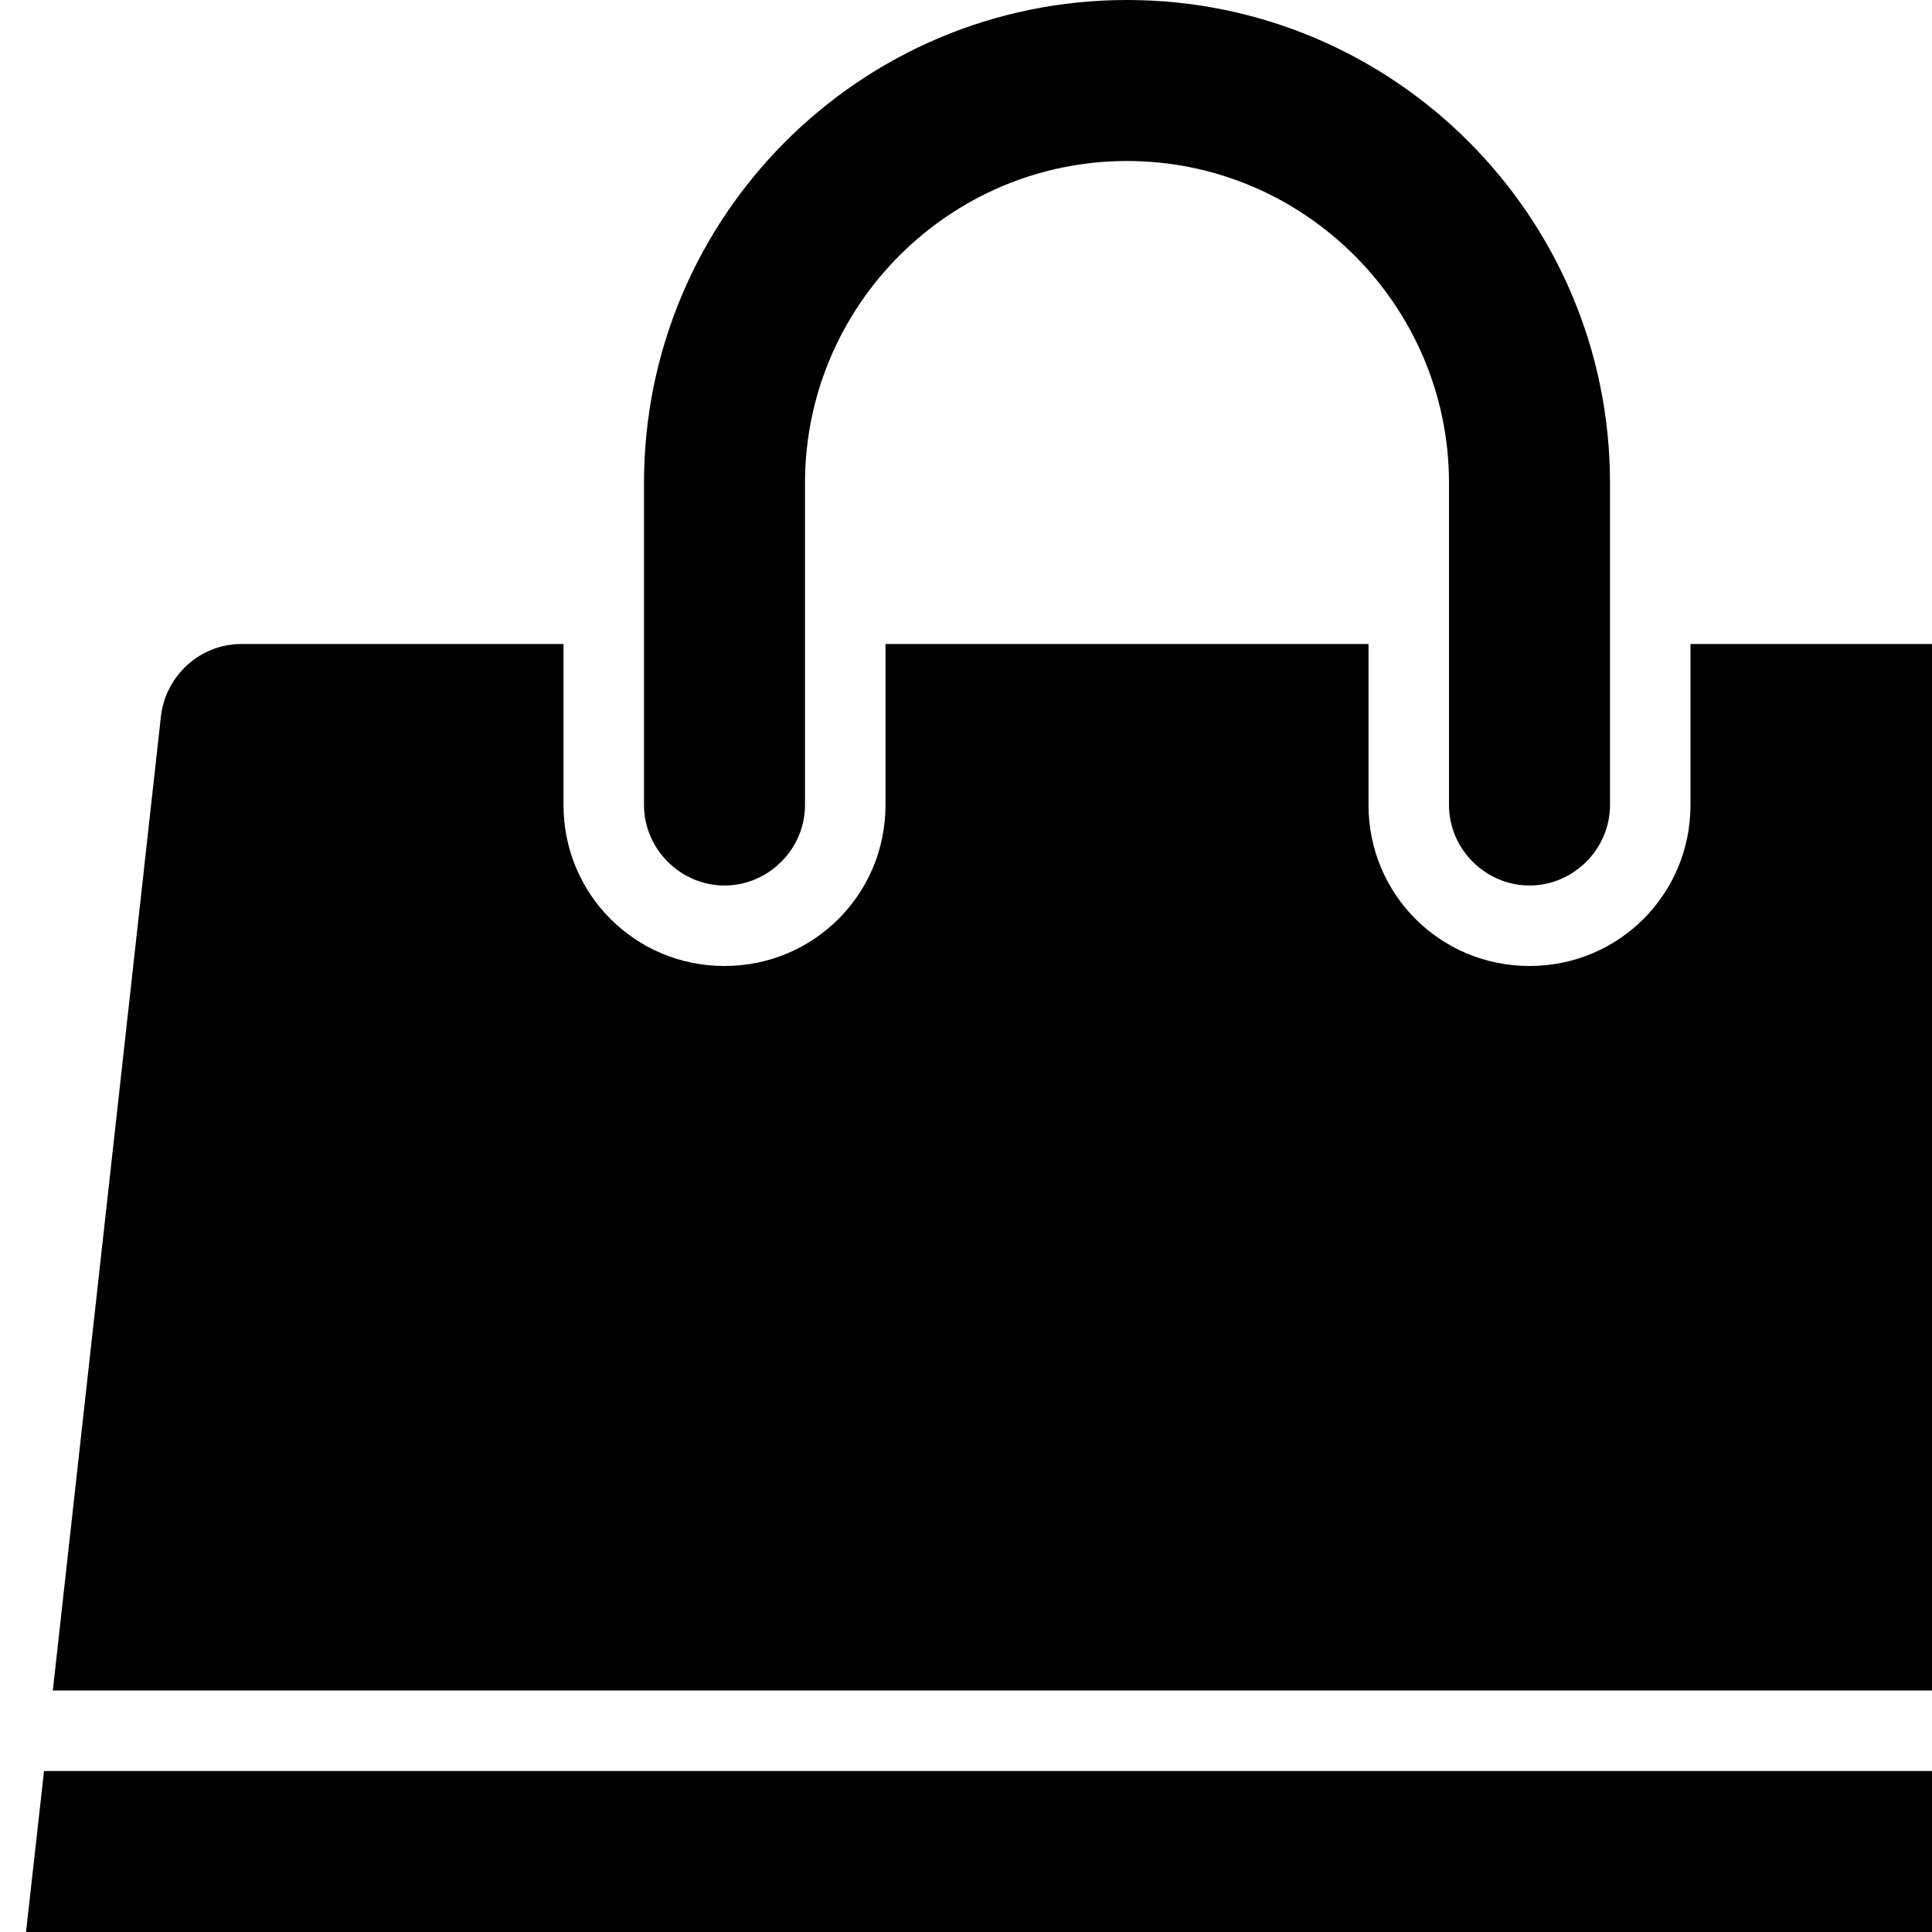<svg xmlns="http://www.w3.org/2000/svg" width="1536" height="1536"><path d="M1757 1408l35 313c2 18-4 36-16 50-12 13-30 21-48 21H64c-18 0-36-8-48-21-12-14-18-32-16-50l35-313h1722zm-93-839l86 775H42l86-775c4-32 31-57 64-57h256v128c0 71 57 128 128 128s128-57 128-128V512h384v128c0 71 57 128 128 128s128-57 128-128V512h256c33 0 60 25 64 57zm-384-185v256c0 35-29 64-64 64s-64-29-64-64V384c0-141-115-256-256-256S640 243 640 384v256c0 35-29 64-64 64s-64-29-64-64V384C512 172 684 0 896 0s384 172 384 384z"/></svg>